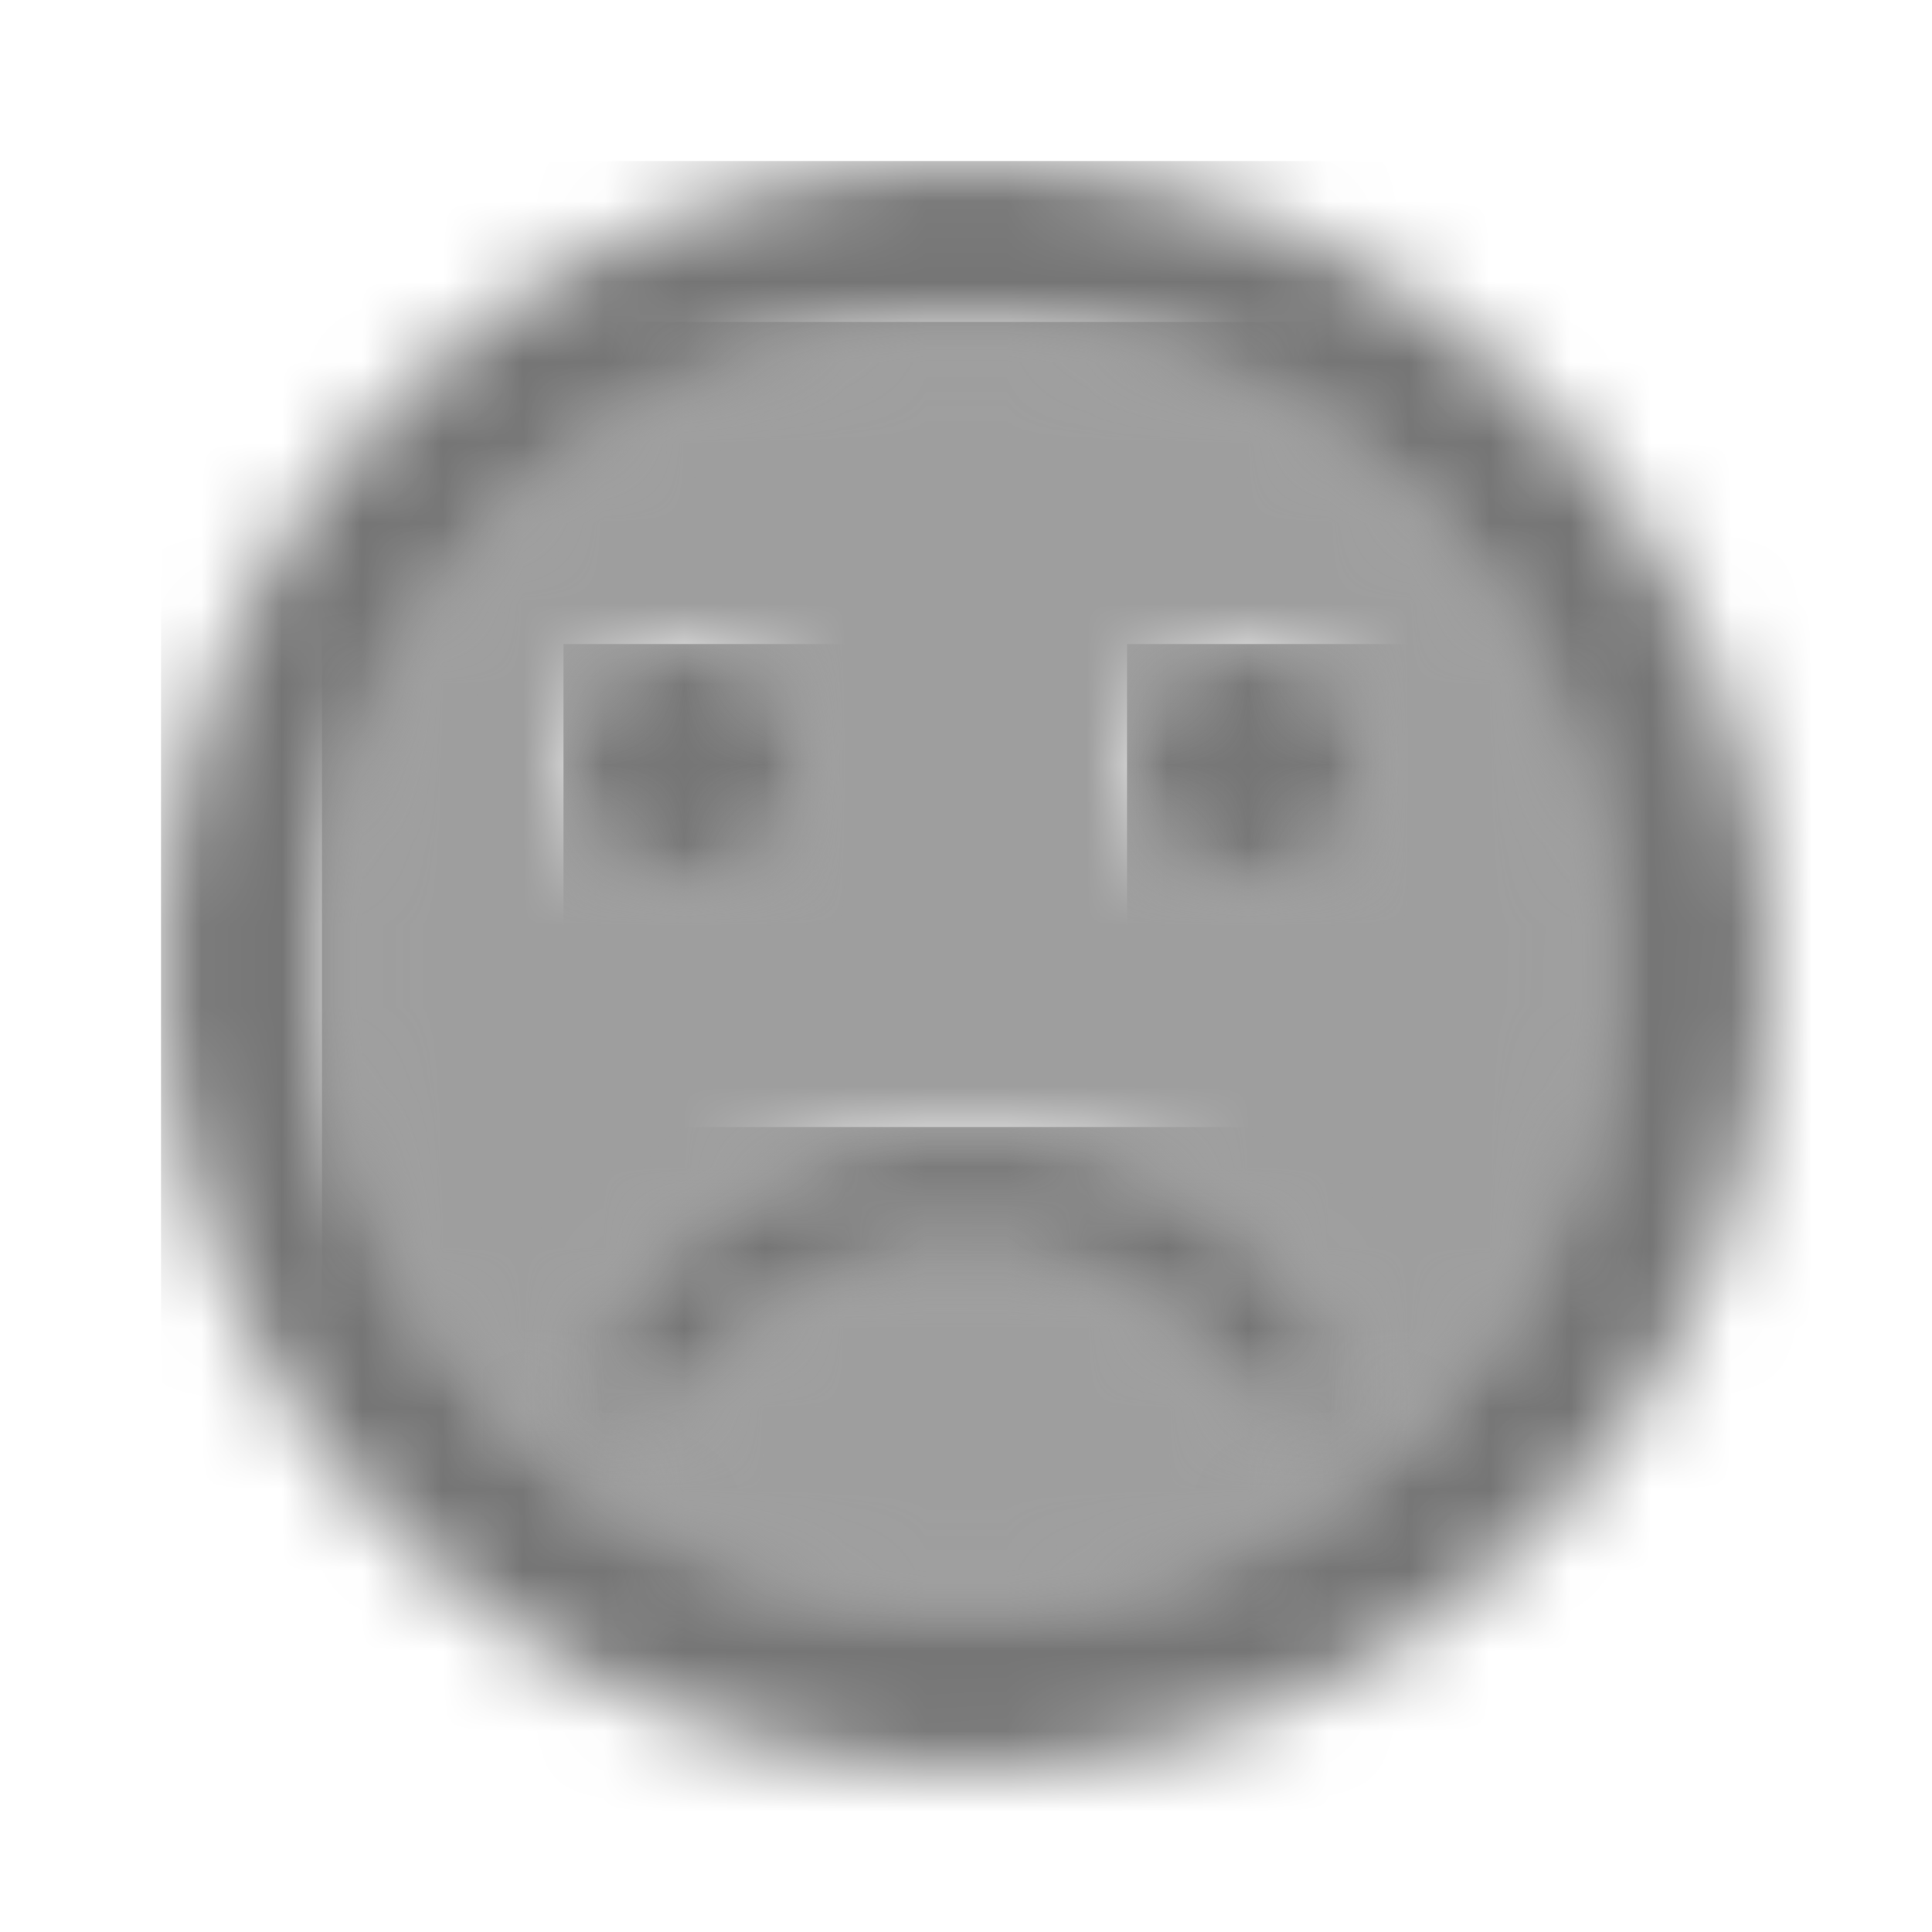 <?xml version="1.0" encoding="UTF-8"?>
<svg width="24px" height="24px" viewBox="0 0 24 24" version="1.1" xmlns="http://www.w3.org/2000/svg" xmlns:xlink="http://www.w3.org/1999/xlink">
    <!-- Generator: Sketch 50 (54983) - http://www.bohemiancoding.com/sketch -->
    <title>icon/social/sentiment_dissatisfied_24px_two_tone</title>
    <desc>Created with Sketch.</desc>
    <defs>
        <path d="M8,0 C3.58,0 0,3.58 0,8 C0,12.42 3.58,16 8,16 C12.42,16 16,12.42 16,8 C16,3.58 12.42,0 8,0 Z M11.5,4 C12.33,4 13,4.67 13,5.5 C13,6.33 12.33,7 11.5,7 C10.67,7 10,6.33 10,5.5 C10,4.67 10.67,4 11.5,4 Z M4.5,4 C5.33,4 6,4.67 6,5.5 C6,6.33 5.33,7 4.5,7 C3.67,7 3,6.33 3,5.5 C3,4.67 3.67,4 4.5,4 Z M11.45,13.5 C10.75,12.31 9.48,11.5 8,11.5 C6.52,11.5 5.24,12.31 4.55,13.5 L2.88,13.5 C3.68,11.45 5.67,10 8,10 C10.33,10 12.32,11.45 13.12,13.5 L11.45,13.5 Z" id="path-1"></path>
        <circle id="path-3" cx="1.5" cy="1.5" r="1.5"></circle>
        <circle id="path-5" cx="1.5" cy="1.5" r="1.5"></circle>
        <path d="M9.99,0 C4.47,0 0,4.48 0,10 C0,15.52 4.47,20 9.99,20 C15.52,20 20,15.52 20,10 C20,4.48 15.52,0 9.99,0 Z M10,18 C5.58,18 2,14.42 2,10 C2,5.58 5.58,2 10,2 C14.42,2 18,5.58 18,10 C18,14.42 14.42,18 10,18 Z" id="path-7"></path>
        <path d="M6,0 C3.67,0 1.68,1.45 0.88,3.5 L2.55,3.5 C3.24,2.31 4.52,1.5 6,1.5 C7.48,1.5 8.75,2.31 9.45,3.5 L11.12,3.5 C10.32,1.45 8.33,0 6,0 Z" id="path-9"></path>
    </defs>
    <g id="icon/social/sentiment_dissatisfied_24px" stroke="none" stroke-width="1" fill="none" fill-rule="evenodd">
        <g id="↳-Light-Color" transform="translate(4, 4)">
            <mask id="mask-2" fill="white">
                <use xlink:href="#path-1"></use>
            </mask>
            <g id="Mask" opacity="0.3" fill-rule="nonzero"></g>
            <g id="✱-/-Color-/-Icons-/-Black-/-Disabled" mask="url(#mask-2)" fill="#000000" fill-opacity="0.38">
                <rect id="Rectangle" x="0" y="0" width="101" height="101"></rect>
            </g>
        </g>
        <g id="↳-Dark-Color" transform="translate(14, 8)">
            <mask id="mask-4" fill="white">
                <use xlink:href="#path-3"></use>
            </mask>
            <g id="Mask" fill-rule="nonzero"></g>
            <g id="✱-/-Color-/-Icons-/-Black-/-Inactive" mask="url(#mask-4)" fill="#000000" fill-opacity="0.54">
                <rect id="Rectangle" x="0" y="0" width="101" height="101"></rect>
            </g>
        </g>
        <g id="↳-Dark-Color" transform="translate(7, 8)">
            <mask id="mask-6" fill="white">
                <use xlink:href="#path-5"></use>
            </mask>
            <g id="Mask" fill-rule="nonzero"></g>
            <g id="✱-/-Color-/-Icons-/-Black-/-Inactive" mask="url(#mask-6)" fill="#000000" fill-opacity="0.54">
                <rect id="Rectangle" x="0" y="0" width="101" height="101"></rect>
            </g>
        </g>
        <g id="↳-Dark-Color" transform="translate(2, 2)">
            <mask id="mask-8" fill="white">
                <use xlink:href="#path-7"></use>
            </mask>
            <g id="Mask" fill-rule="nonzero"></g>
            <g id="✱-/-Color-/-Icons-/-Black-/-Inactive" mask="url(#mask-8)" fill="#000000" fill-opacity="0.54">
                <rect id="Rectangle" x="0" y="0" width="101" height="101"></rect>
            </g>
        </g>
        <g id="↳-Dark-Color" transform="translate(6, 14)">
            <mask id="mask-10" fill="white">
                <use xlink:href="#path-9"></use>
            </mask>
            <g id="Mask" fill-rule="nonzero"></g>
            <g id="✱-/-Color-/-Icons-/-Black-/-Inactive" mask="url(#mask-10)" fill="#000000" fill-opacity="0.54">
                <rect id="Rectangle" x="0" y="0" width="101" height="101"></rect>
            </g>
        </g>
    </g>
</svg>